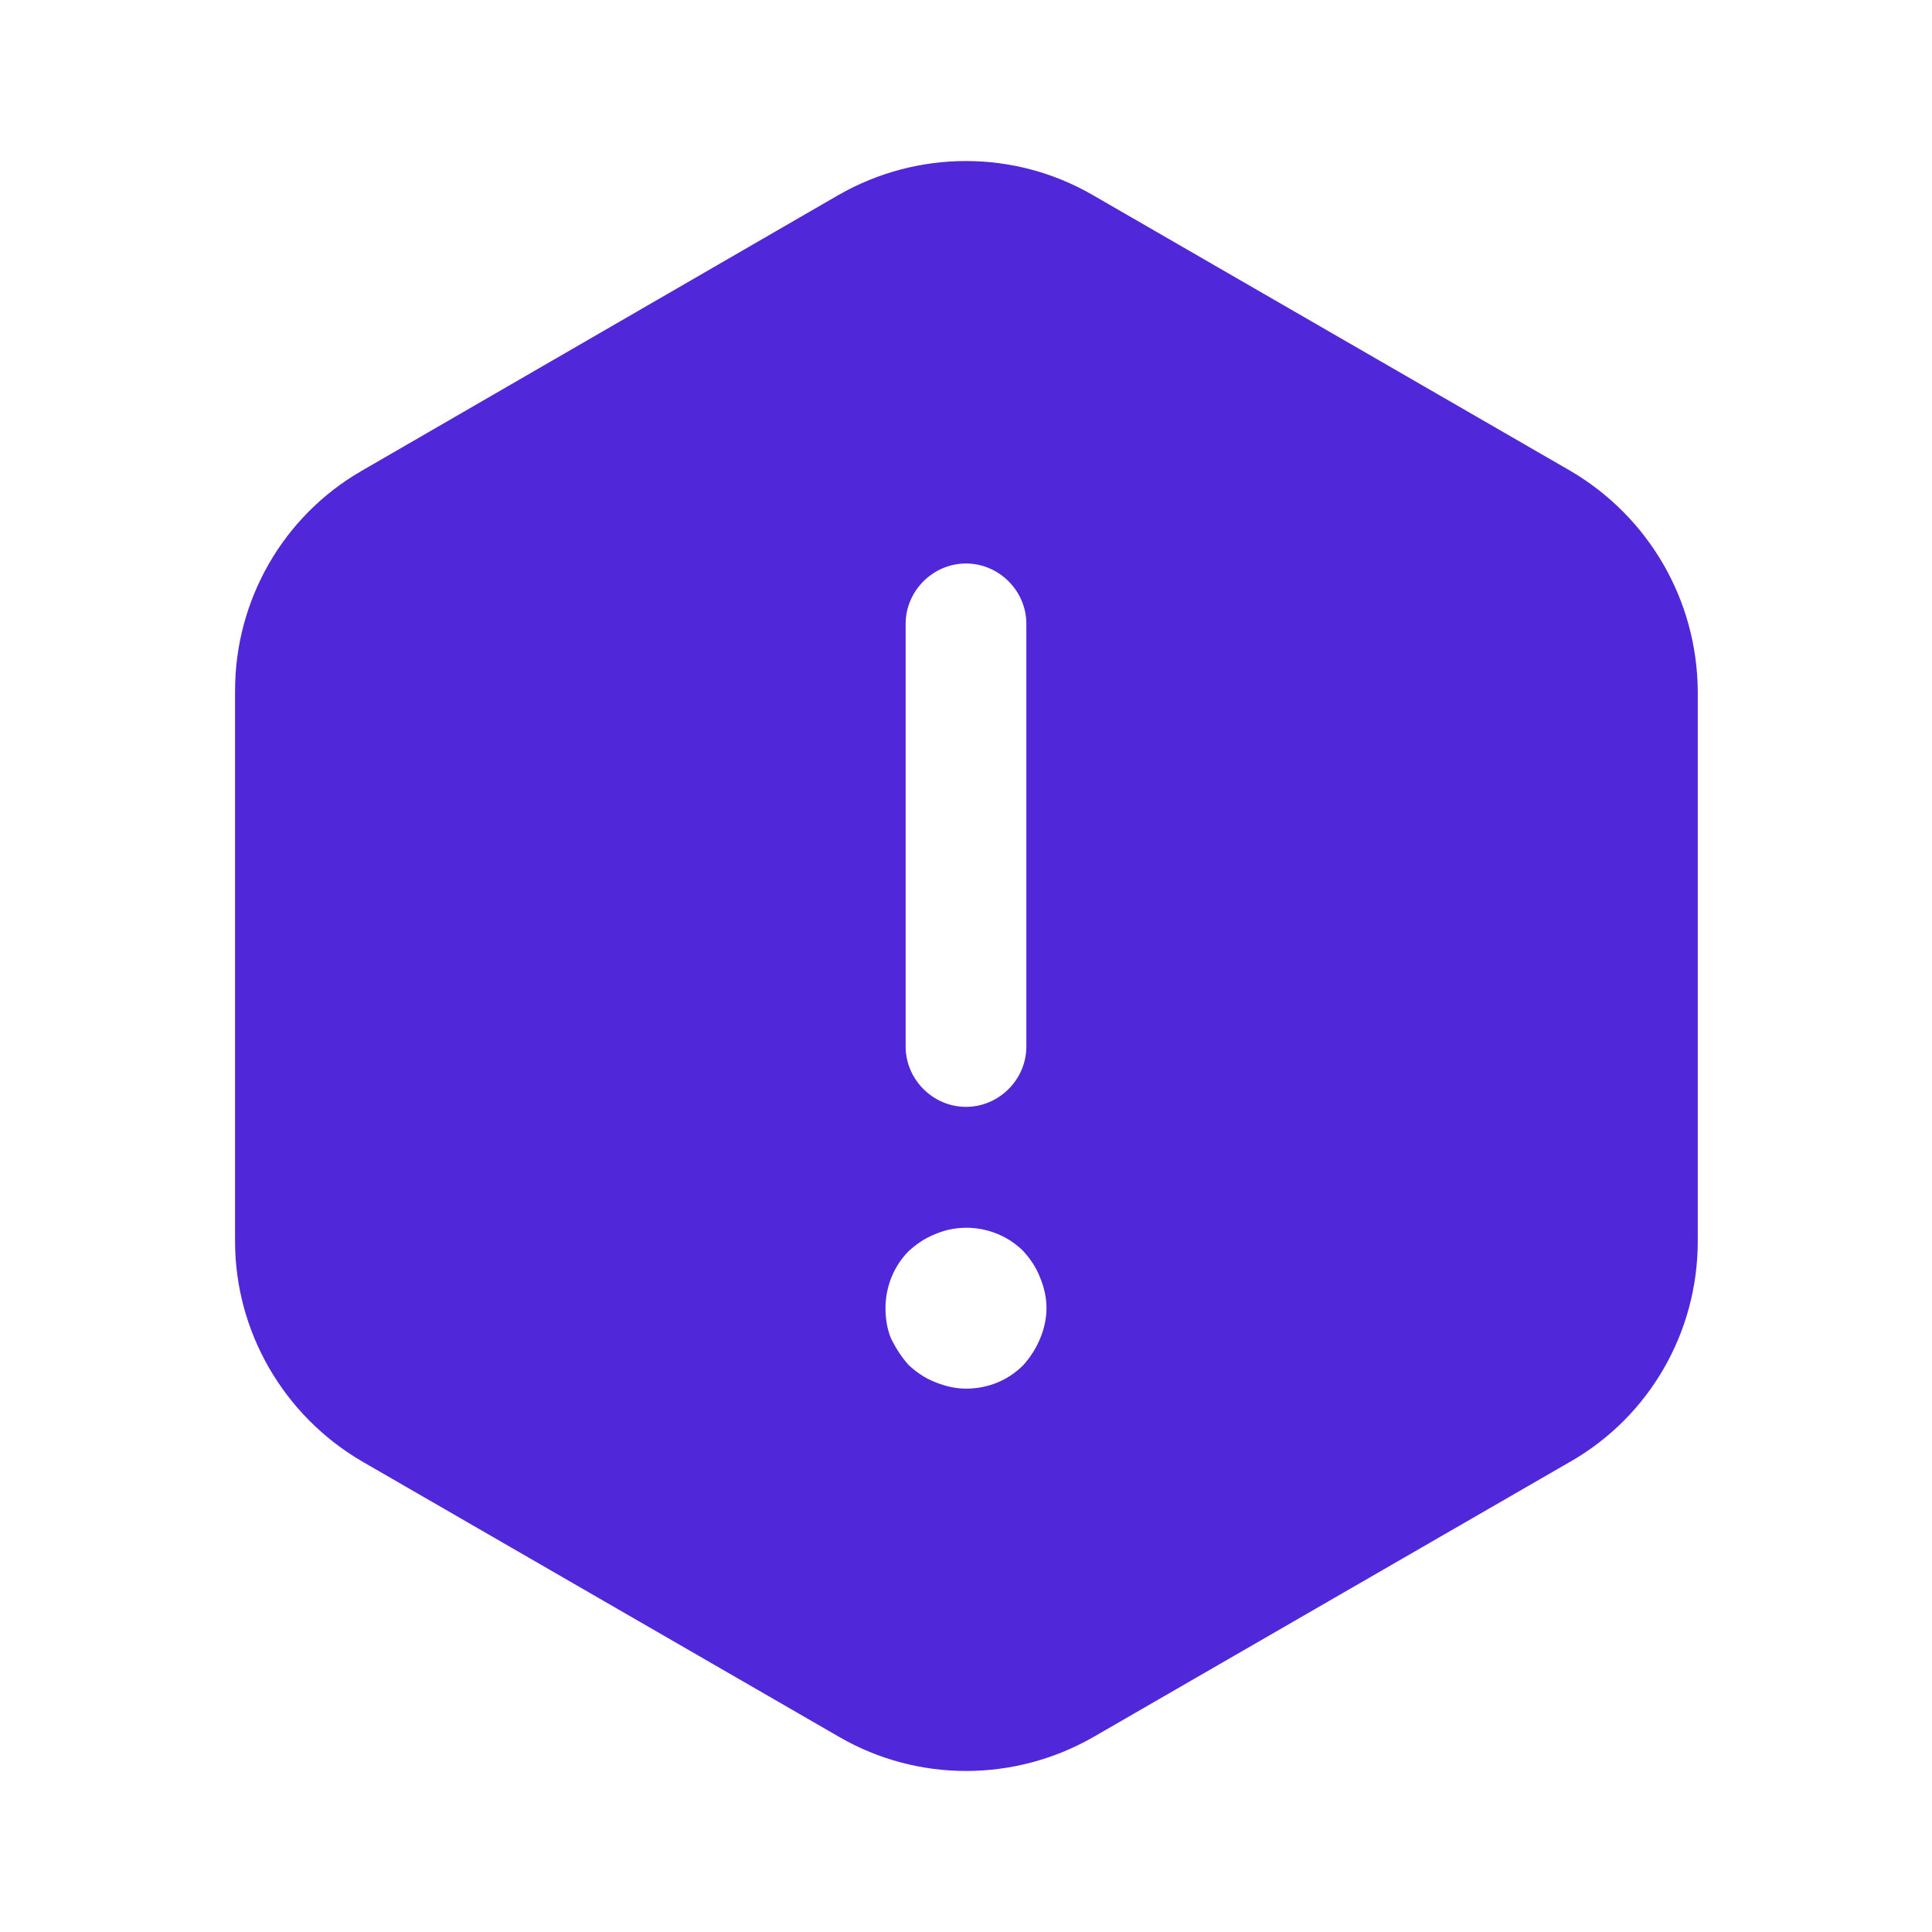 <svg width="33" height="33" viewBox="0 0 33 33" fill="none" xmlns="http://www.w3.org/2000/svg">
<path d="M26.826 8.044L18.659 3.328C17.325 2.558 15.675 2.558 14.327 3.328L6.174 8.044C4.84 8.814 4.015 10.244 4.015 11.797V21.203C4.015 22.742 4.84 24.172 6.174 24.956L14.341 29.672C15.675 30.442 17.325 30.442 18.672 29.672L26.84 24.956C28.174 24.186 28.999 22.756 28.999 21.203V11.797C28.985 10.244 28.16 8.828 26.826 8.044ZM15.469 10.656C15.469 10.092 15.936 9.625 16.5 9.625C17.064 9.625 17.531 10.092 17.531 10.656V17.875C17.531 18.439 17.064 18.906 16.5 18.906C15.936 18.906 15.469 18.439 15.469 17.875V10.656ZM17.765 22.866C17.696 23.031 17.6 23.183 17.476 23.32C17.215 23.581 16.871 23.719 16.5 23.719C16.321 23.719 16.142 23.677 15.977 23.609C15.799 23.54 15.661 23.444 15.524 23.32C15.4 23.183 15.304 23.031 15.221 22.866C15.152 22.701 15.125 22.523 15.125 22.344C15.125 21.986 15.262 21.629 15.524 21.367C15.661 21.244 15.799 21.148 15.977 21.079C16.486 20.859 17.091 20.983 17.476 21.367C17.6 21.505 17.696 21.642 17.765 21.821C17.834 21.986 17.875 22.165 17.875 22.344C17.875 22.523 17.834 22.701 17.765 22.866Z" fill="#5027D9"/>
</svg>
